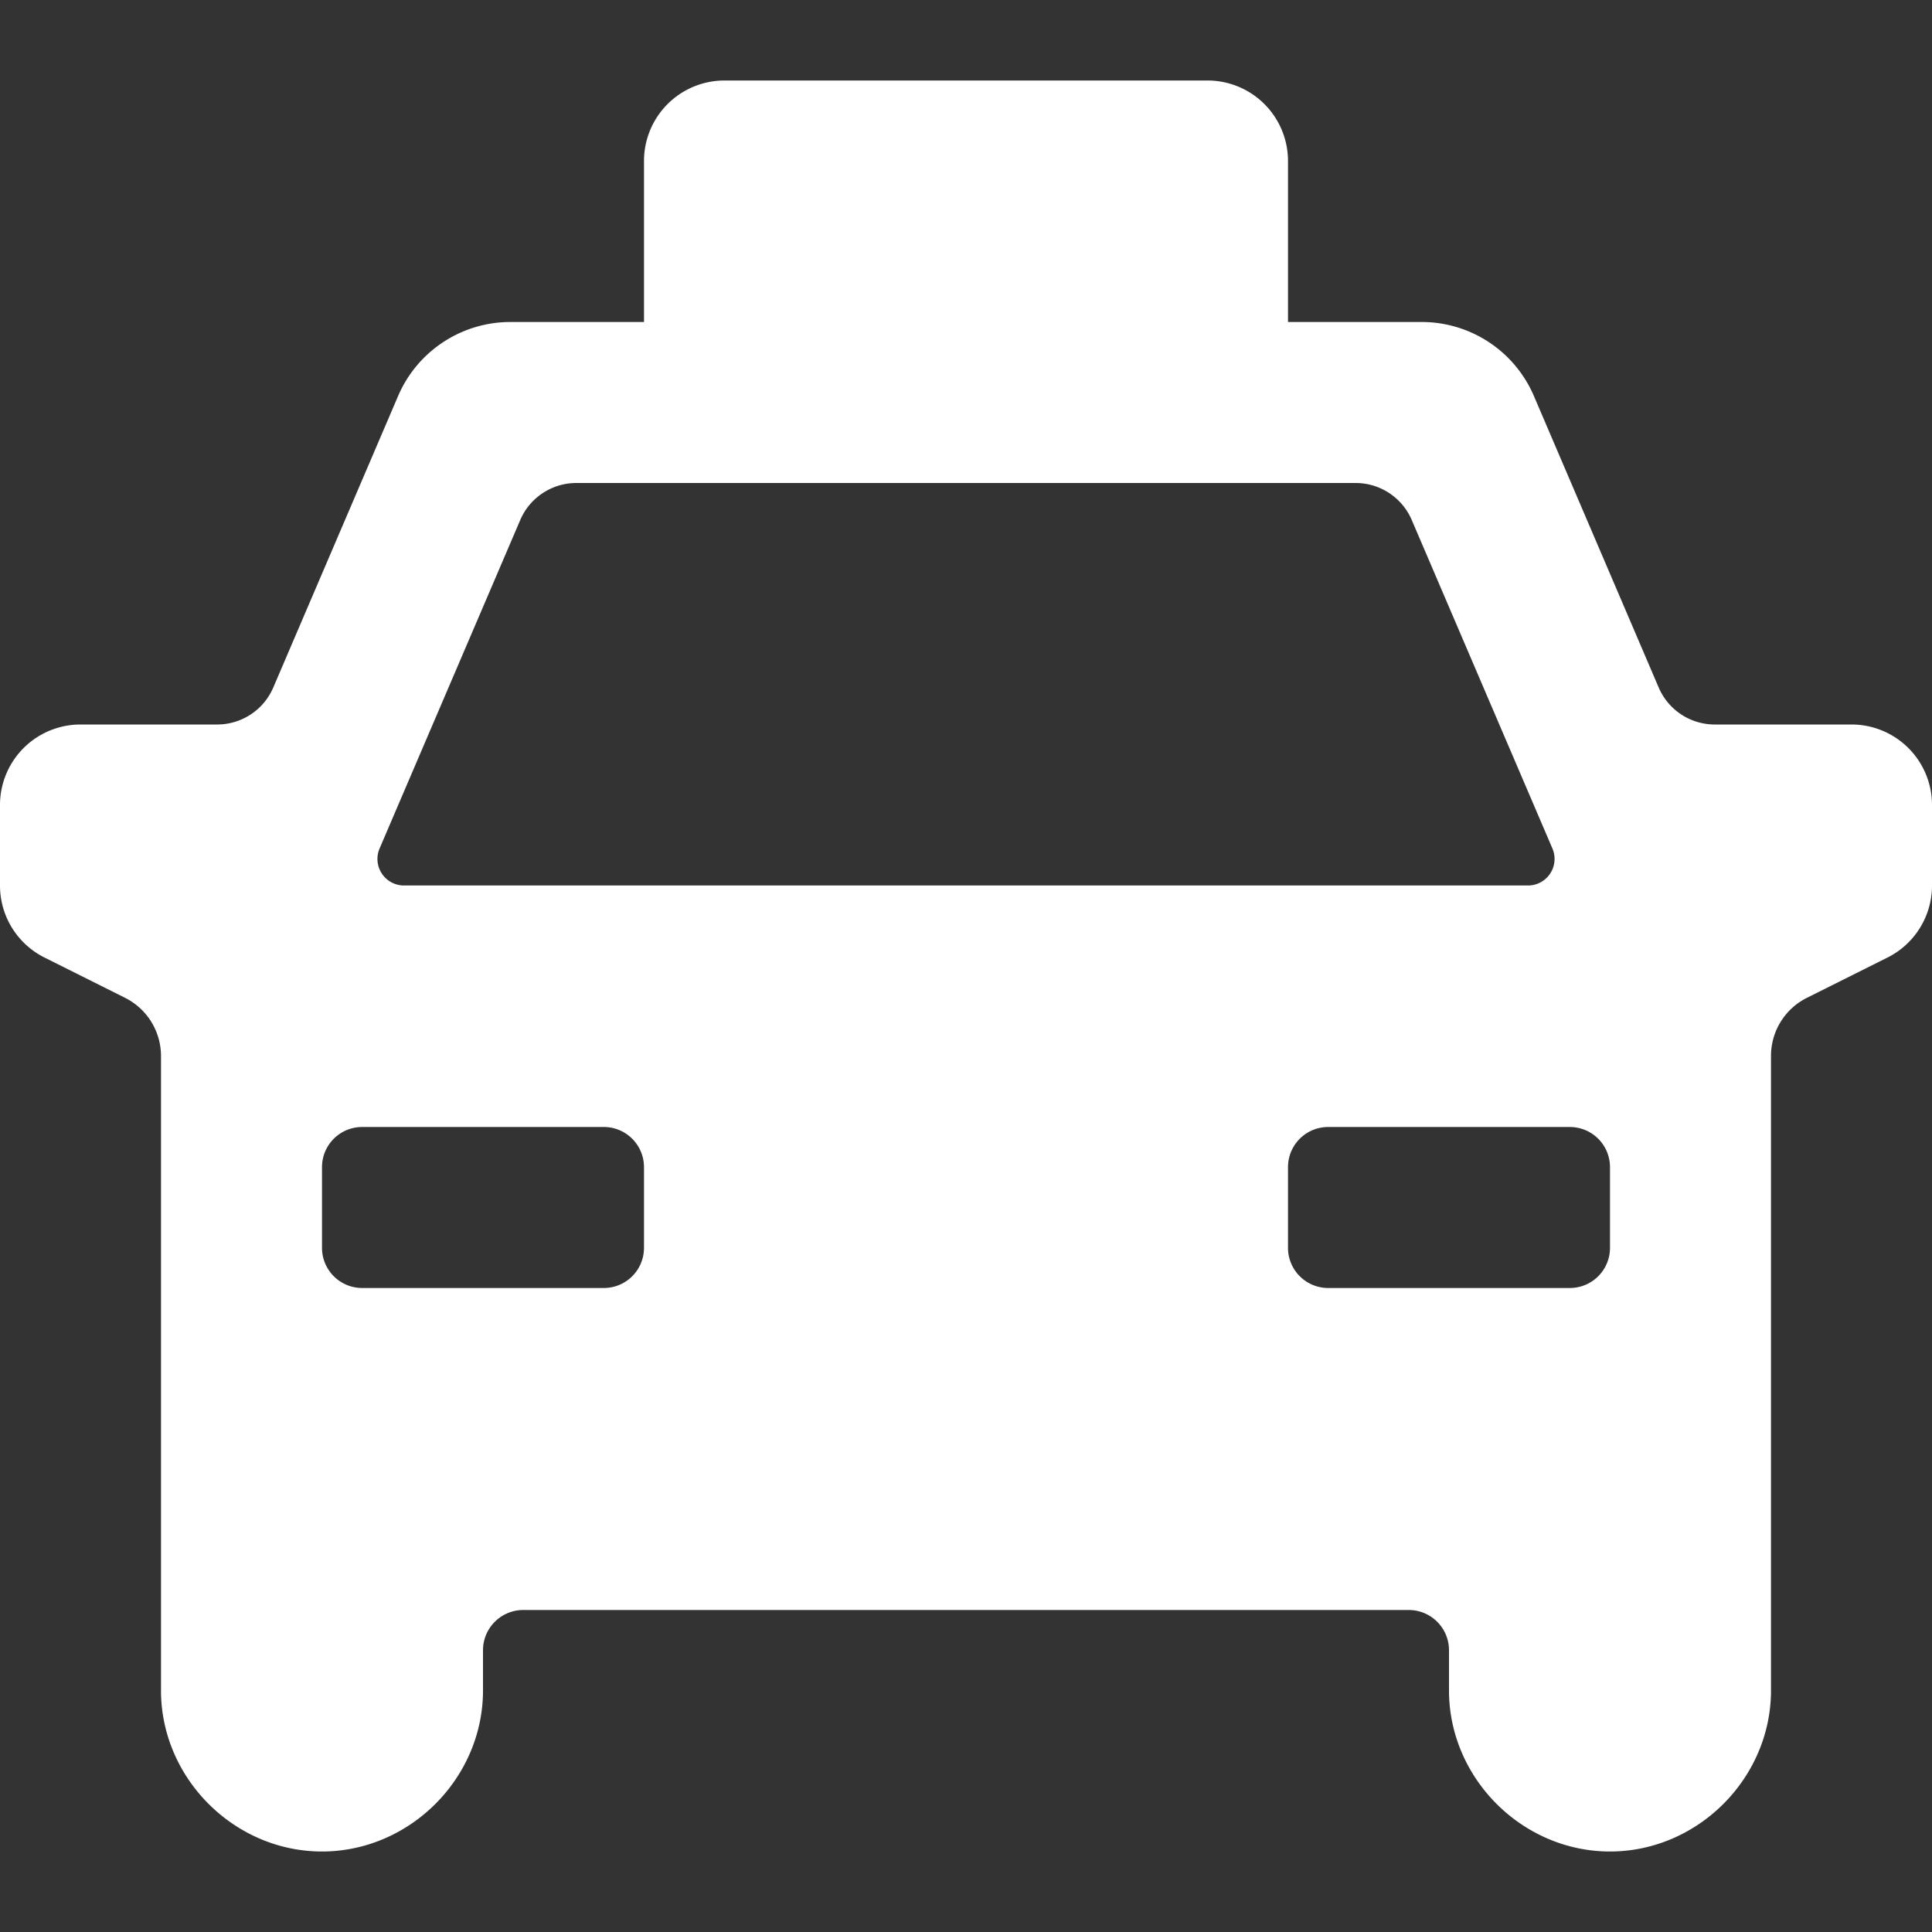 <svg xmlns="http://www.w3.org/2000/svg" version="1.1" xmlns:xlink="http://www.w3.org/1999/xlink" width="512" height="512" x="0" y="0" viewBox="0 0 24 24" style="enable-background:new 0 0 512 512" xml:space="preserve" class=""><rect x="0" y="0" width="24" height="24" fill="#333333" stroke="none"/><g><path d="M9 1a1 1 0 0 0-1 1v2H6.34c-.607 0-1.156.362-1.395.92L3.395 8.54A.758.758 0 0 1 2.697 9H1a1 1 0 0 0-1 1v1a1 1 0 0 0 .553.895l1 .5a.809.809 0 0 1 .447.722V21c0 1.09.91 2 2 2s2-.91 2-2v-.5a.5.5 0 0 1 .5-.5h11a.5.5 0 0 1 .5.5v.5c0 1.09.91 2 2 2 1.09 0 2-.91 2-2v-7.883c0-.306.173-.586.447-.722l1-.5A1 1 0 0 0 24 11v-1a1 1 0 0 0-1-1h-1.697a.758.758 0 0 1-.698-.459l-1.55-3.621A1.516 1.516 0 0 0 17.66 4H16V2a1 1 0 0 0-1-1zM7.154 6h9.686c.303 0 .577.18.697.459l1.748 4.082a.33.33 0 0 1-.303.459H5.018a.33.33 0 0 1-.303-.459l1.748-4.082A.758.758 0 0 1 7.154 6zM4.5 14h3c.277 0 .5.223.5.5v1c0 .277-.223.5-.5.5h-3a.499.499 0 0 1-.5-.5v-1c0-.277.223-.5.5-.5zm12 0h3c.277 0 .5.223.5.5v1c0 .277-.223.5-.5.5h-3a.499.499 0 0 1-.5-.5v-1c0-.277.223-.5.5-.5z" paint-order="fill markers stroke" fill="#ffffff" opacity="1" data-original="#000000" class=""></path></g></svg>